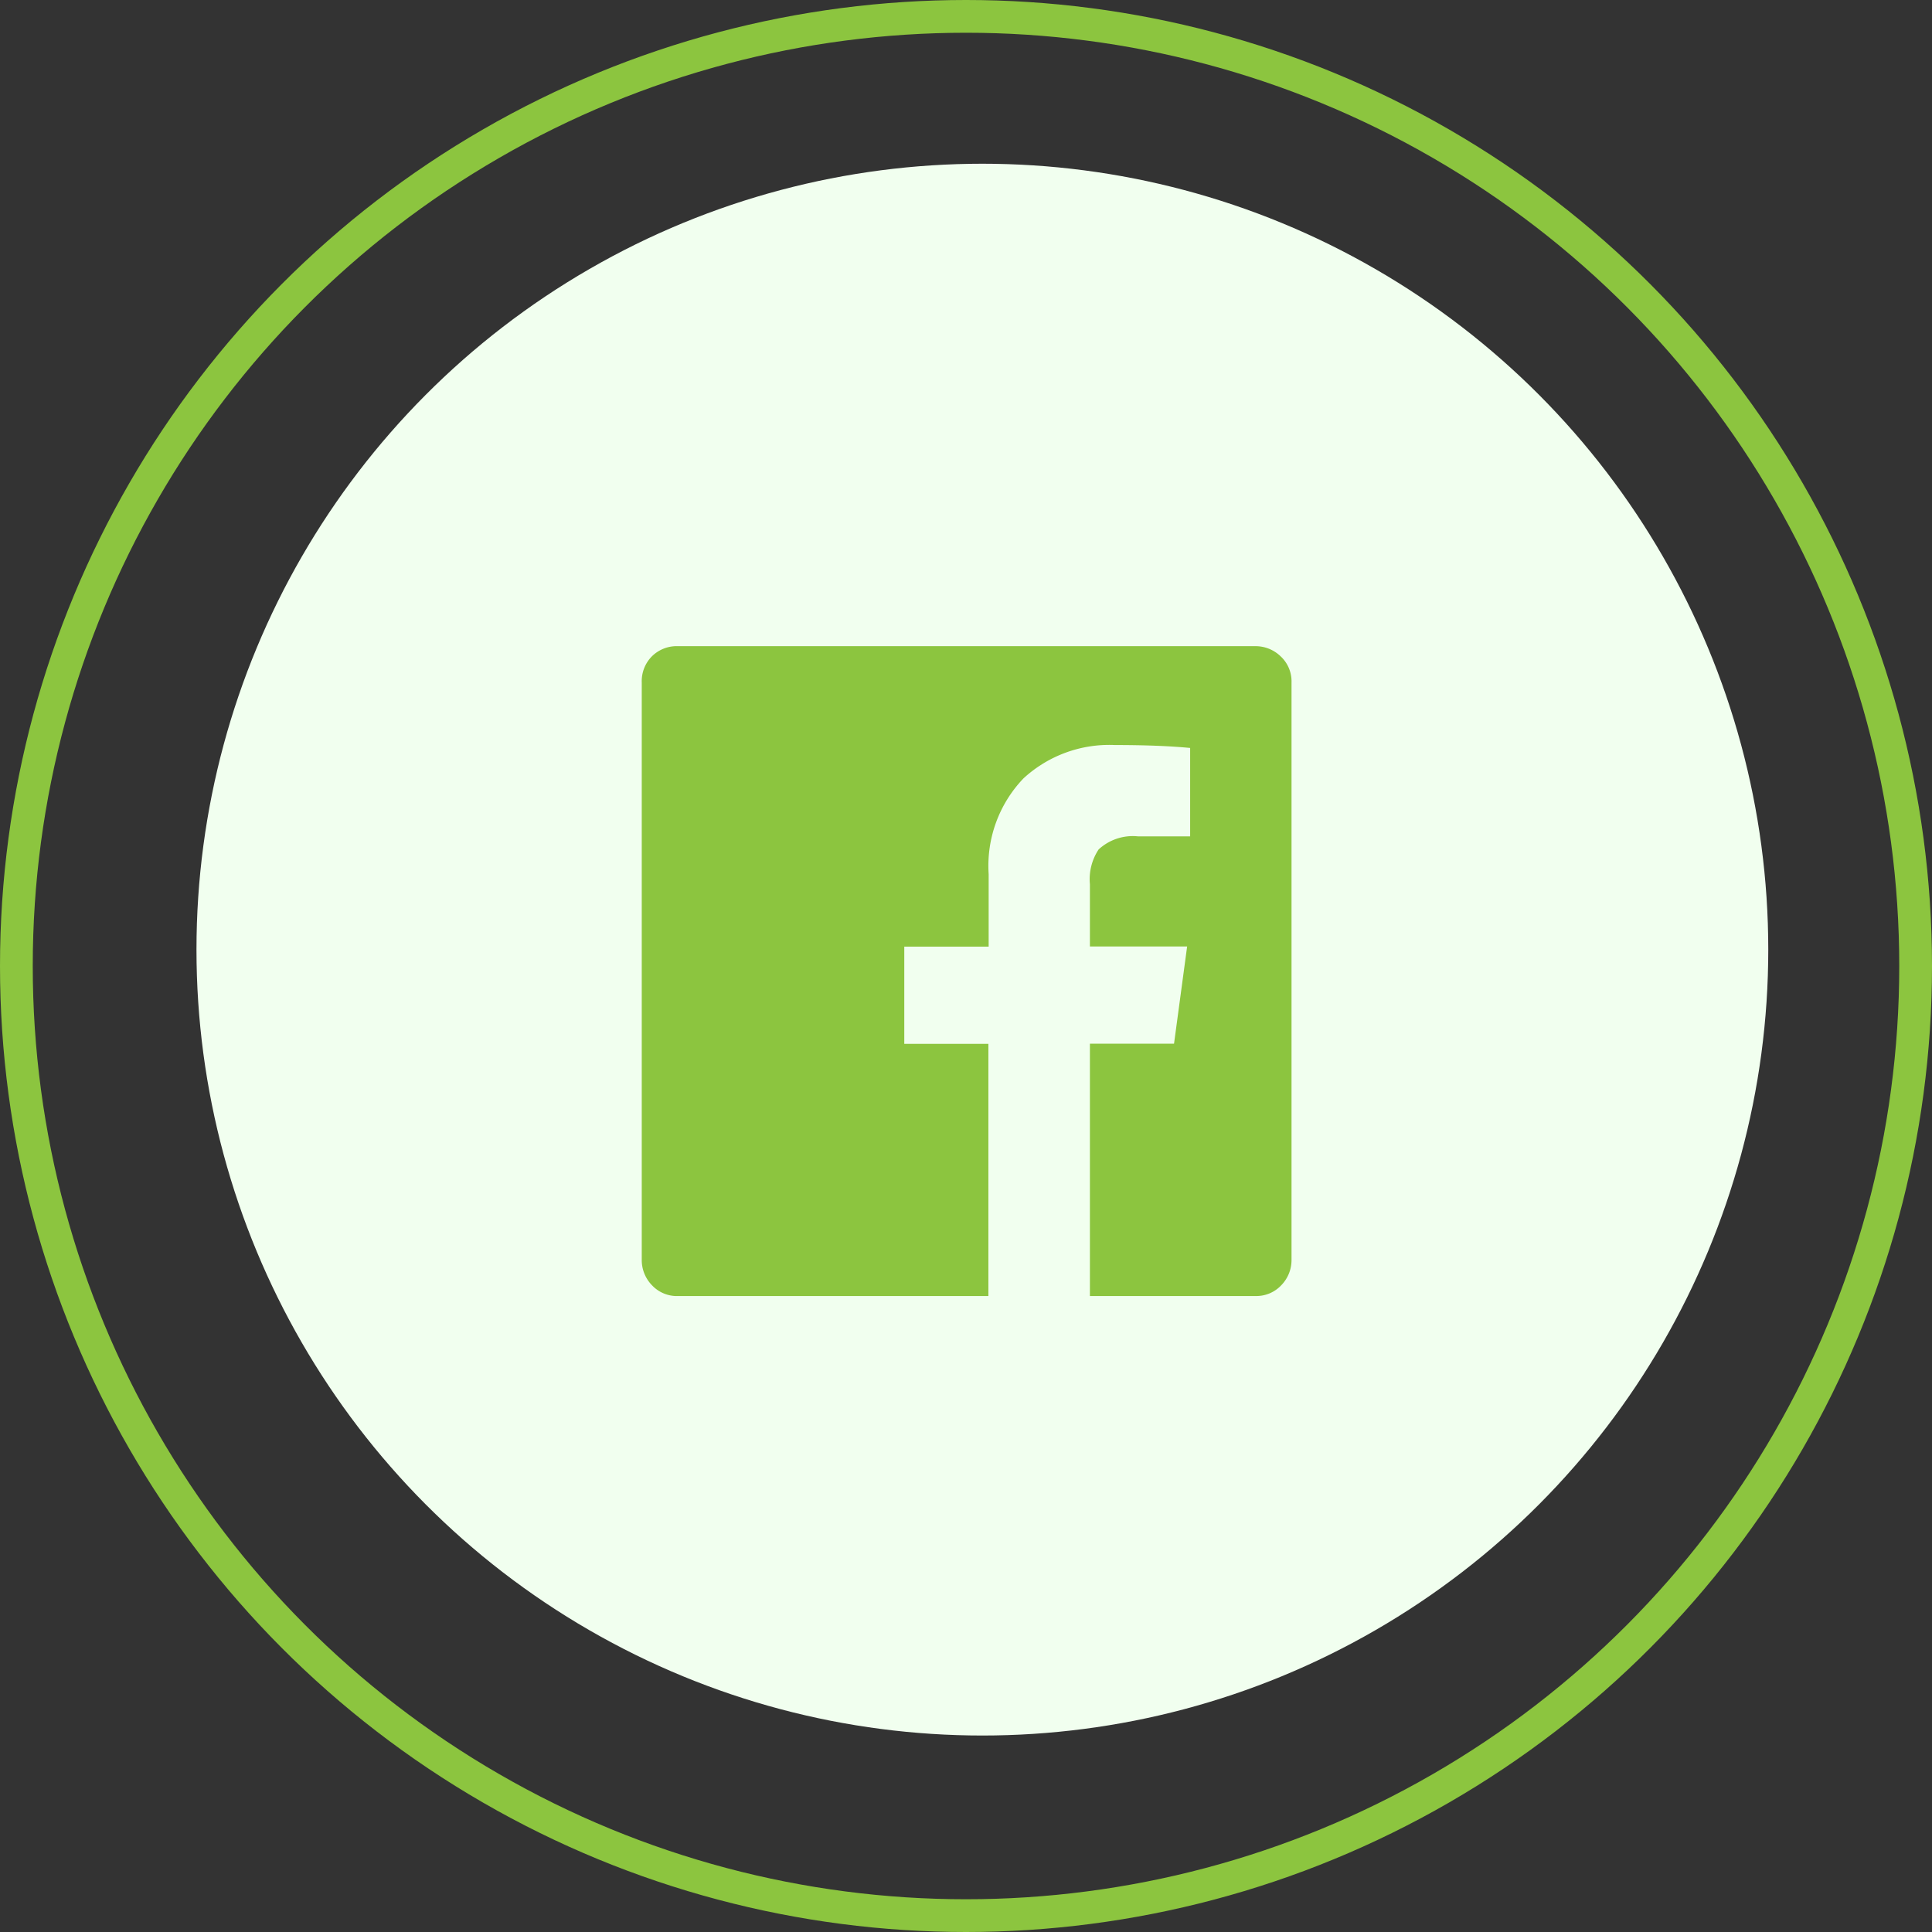 <svg xmlns="http://www.w3.org/2000/svg" width="59" height="59" viewBox="0 0 59 59">
  <rect x="0" y="0" width="59" height="59" fill="#333333" stroke="none"/>
  <g id="ic-fb" transform="translate(-256 -196)">
    <g id="Ellipse_27" data-name="Ellipse 27" transform="translate(256 196)" fill="none" stroke="#8cc53f" stroke-width="1">
      <circle cx="29.5" cy="29.5" r="29.5" stroke="none"/>
      <circle cx="29.5" cy="29.5" r="29" fill="none"/>
    </g>
    <circle id="Ellipse_28" data-name="Ellipse 28" cx="24" cy="24" r="24" transform="translate(262 201)" fill="#f1ffef"/>
    <path id="ic-facebook" d="M19.843-18.393V-.765a1.1,1.1,0,0,1-.31.775,1.042,1.042,0,0,1-.8.332H13.686V-7.364h2.569l.4-2.968H13.686v-1.9a1.646,1.646,0,0,1,.266-1.063,1.535,1.535,0,0,1,1.2-.4h1.595v-2.7q-.93-.089-2.3-.089a3.865,3.865,0,0,0-2.79,1.019,3.86,3.86,0,0,0-1.063,2.923v2.215H8.017v2.968h2.569V.343H1.107A1.042,1.042,0,0,1,.31.011,1.1,1.1,0,0,1,0-.765V-18.393a1.079,1.079,0,0,1,.31-.8,1.079,1.079,0,0,1,.8-.31H18.735a1.1,1.1,0,0,1,.775.31A1.042,1.042,0,0,1,19.843-18.393Z" transform="translate(275.598 235.236)" fill="#8cc53f"/>
  </g>
</svg>
